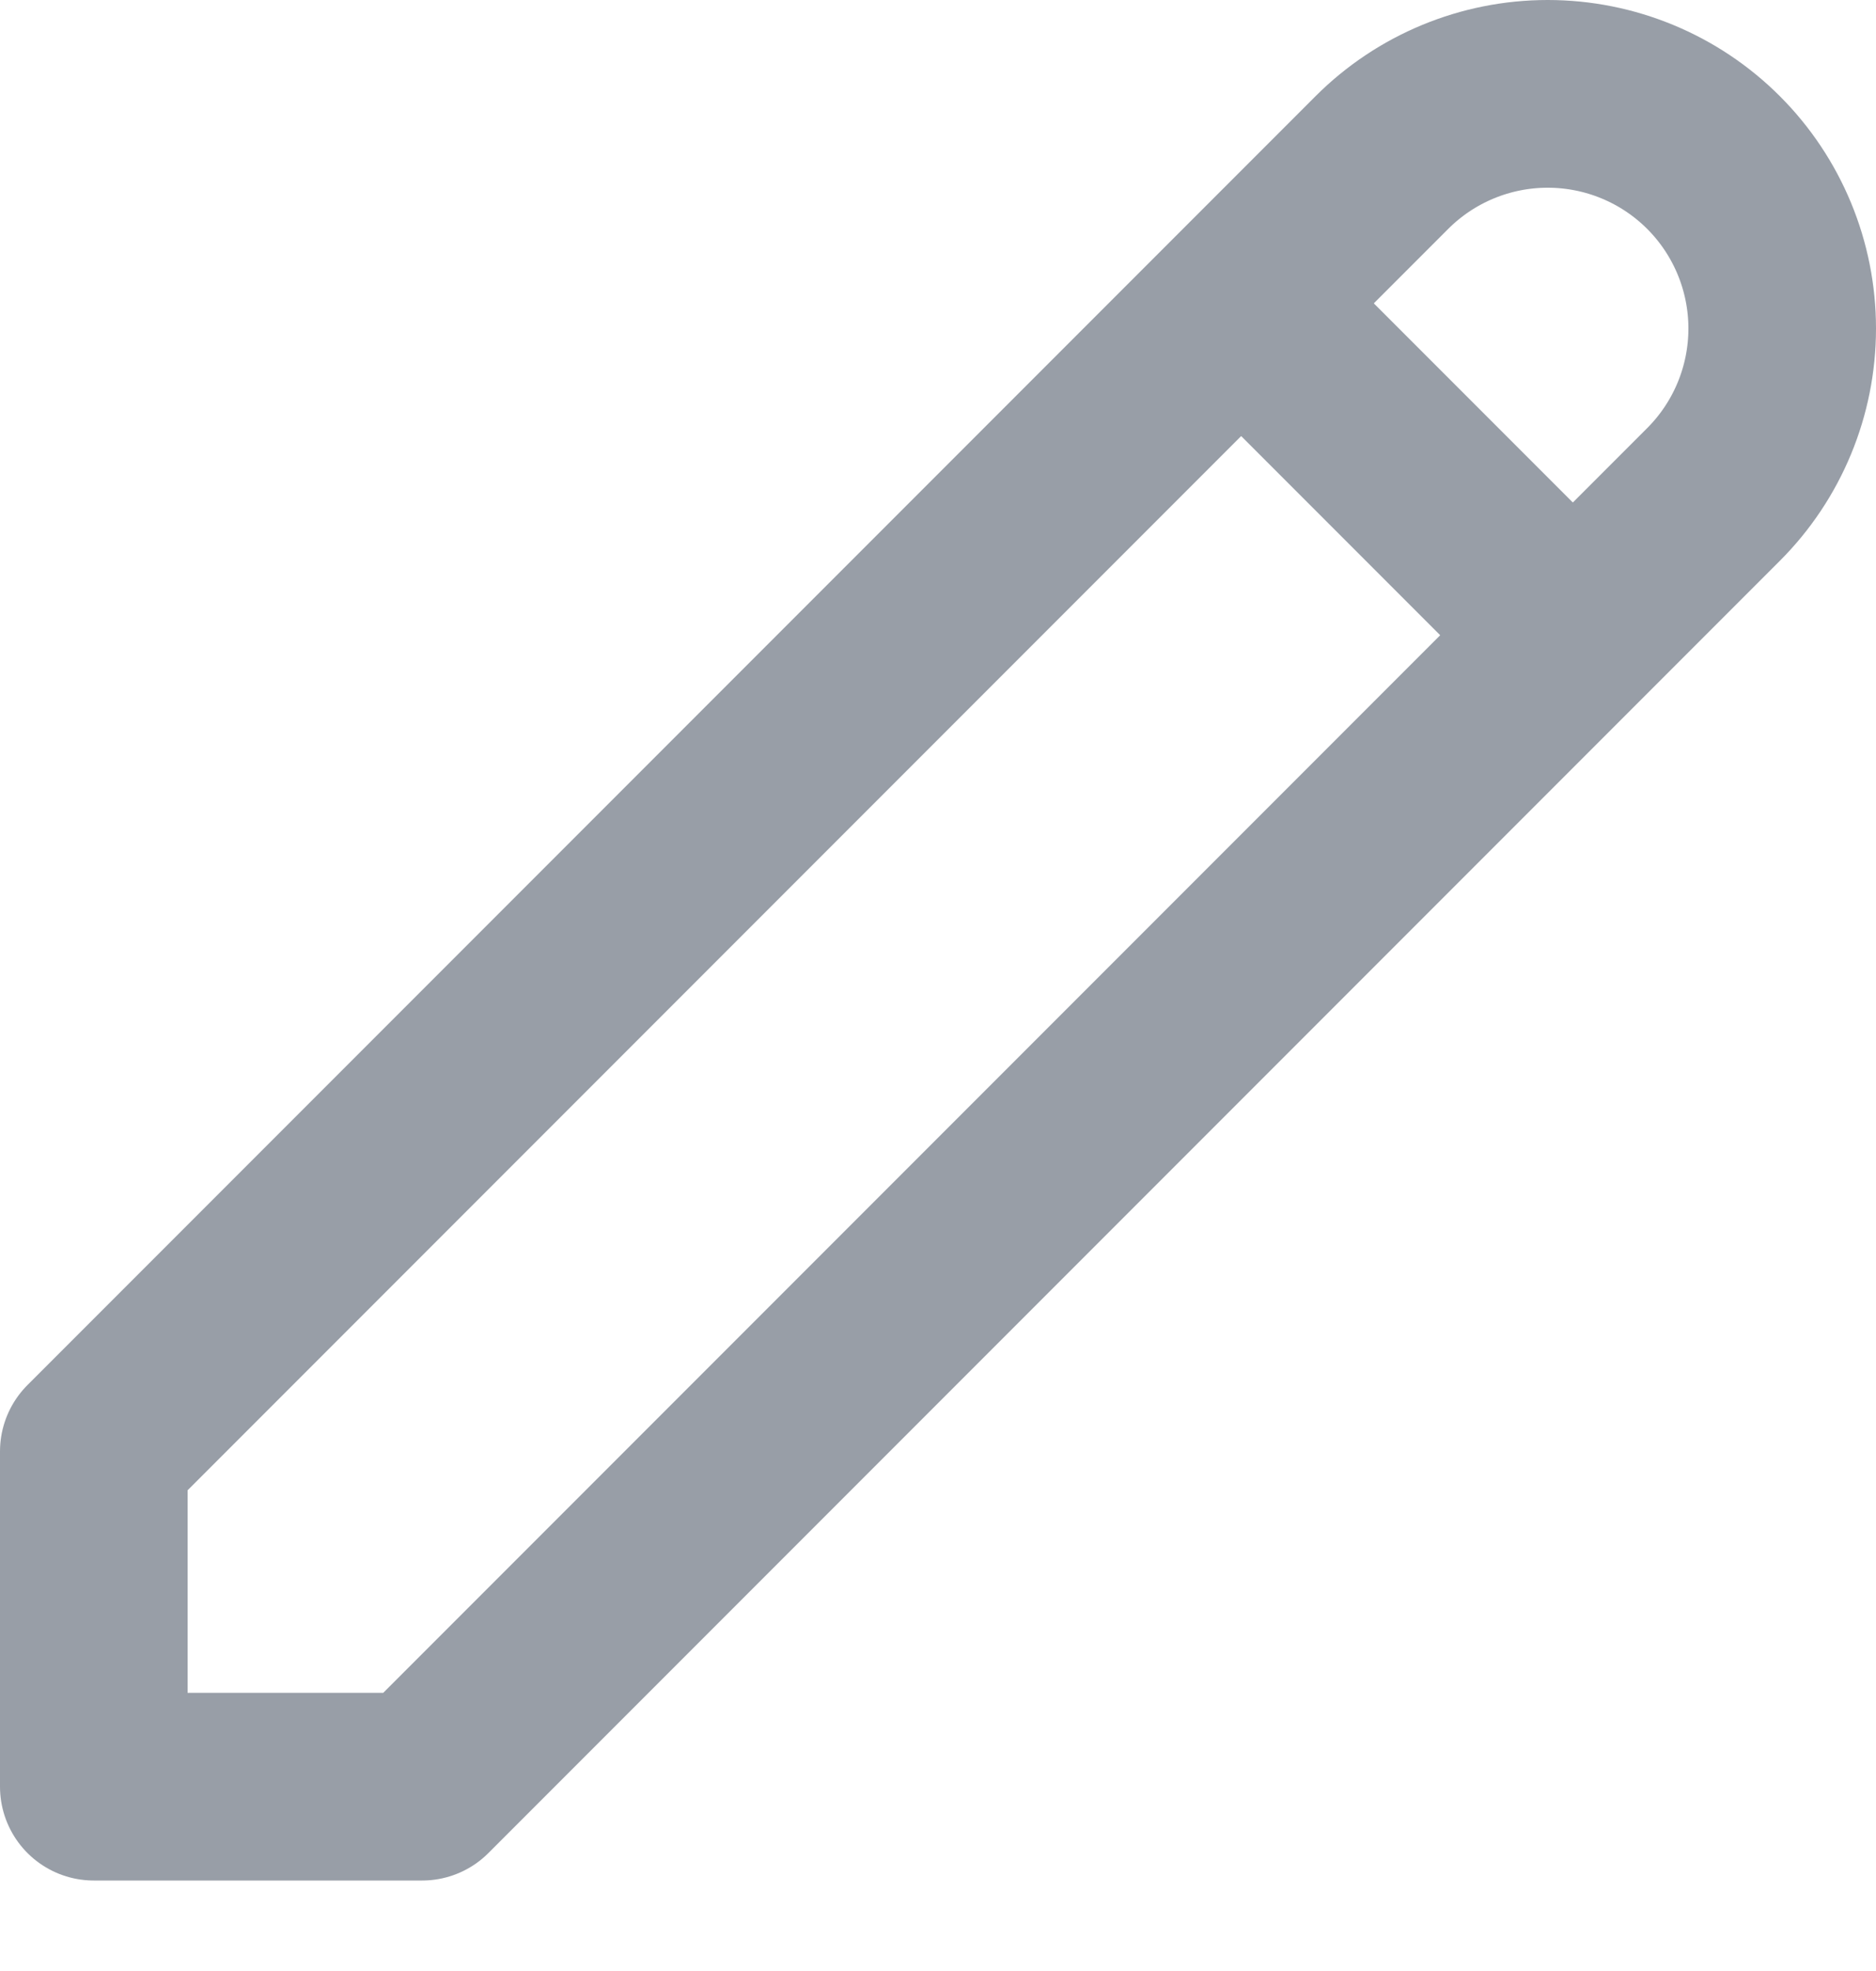 <svg viewBox="0 0 20 21" fill="none" xmlns="http://www.w3.org/2000/svg">
    <path d="M13.232 3.232L16.768 6.768M14.732 1.732C15.201 1.263 15.837 1 16.5 1C17.163 1 17.799 1.263 18.268 1.732C18.737 2.201 19 2.837 19 3.5C19 4.163 18.737 4.799 18.268 5.268L4.5 19.036H1V15.464L14.732 1.732Z" stroke="#989EA7" stroke-width="2" stroke-linecap="round" stroke-linejoin="round"/>
</svg>
